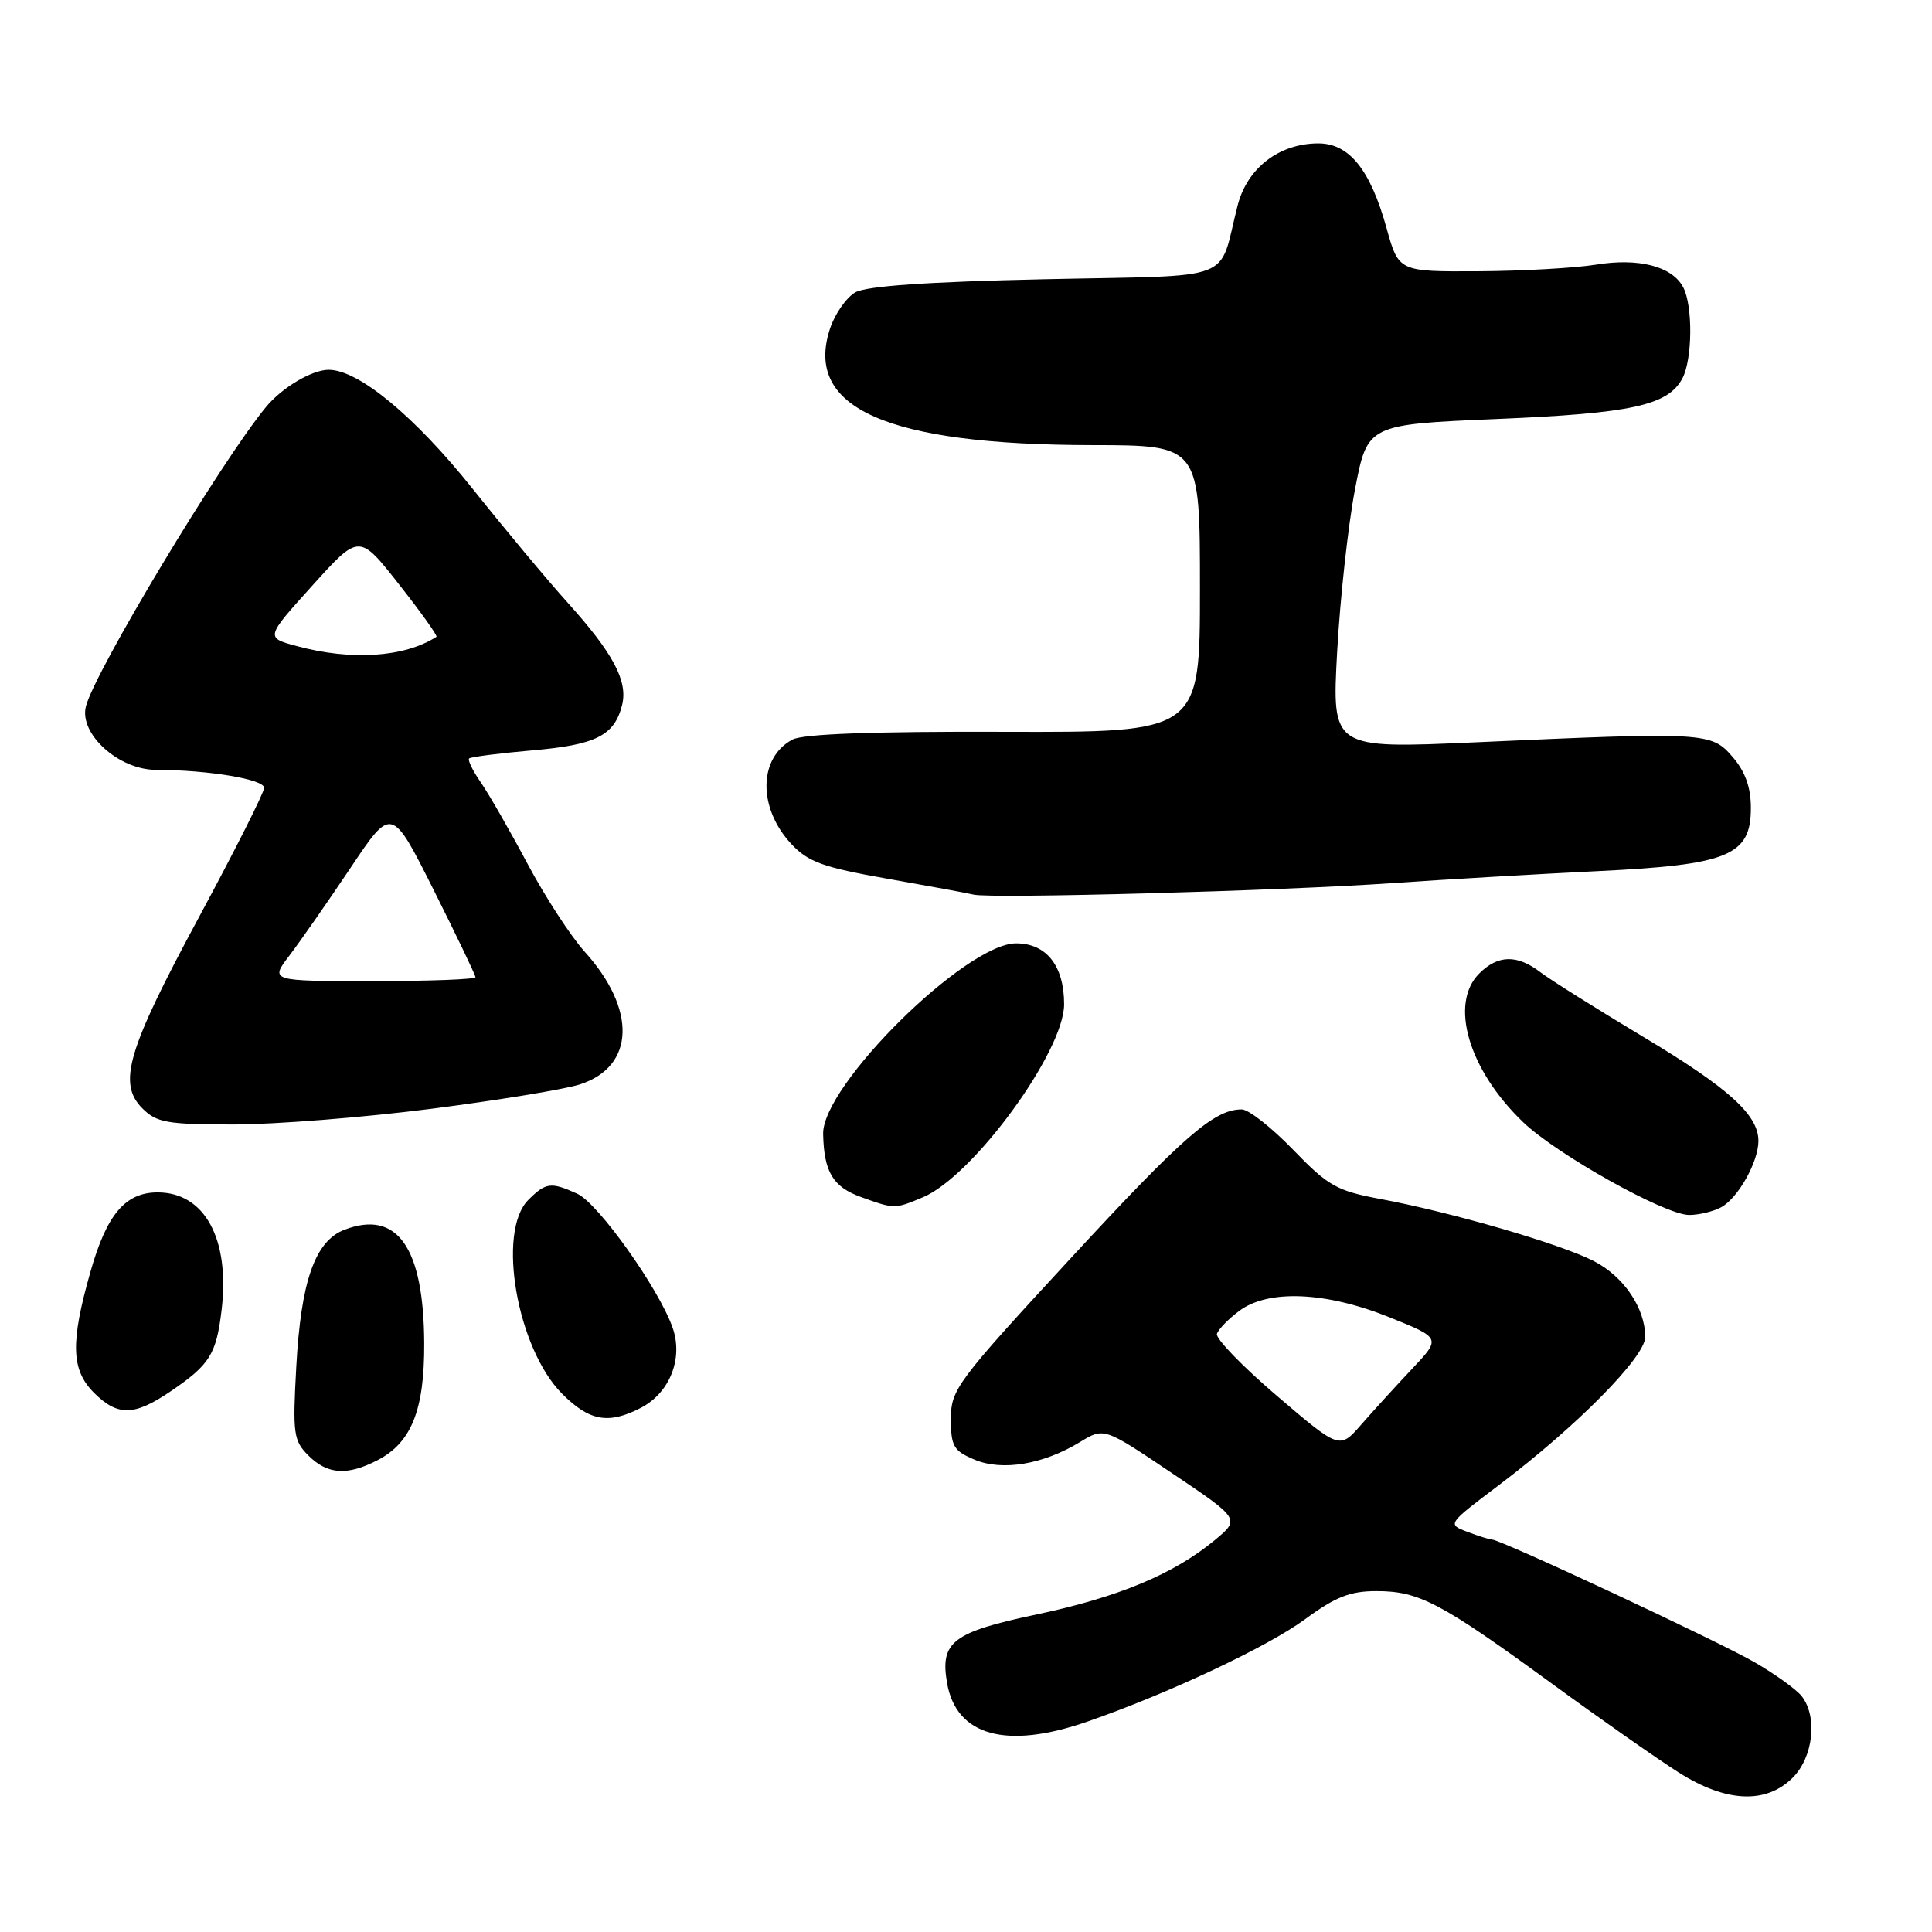 <?xml version="1.0" encoding="UTF-8" standalone="no"?>
<!DOCTYPE svg PUBLIC "-//W3C//DTD SVG 1.1//EN" "http://www.w3.org/Graphics/SVG/1.1/DTD/svg11.dtd" >
<svg xmlns="http://www.w3.org/2000/svg" xmlns:xlink="http://www.w3.org/1999/xlink" version="1.1" viewBox="0 0 256 256">
 <g >
 <path fill="currentColor"
d=" M 237.55 235.55 C 240.27 232.82 240.86 227.50 238.75 224.77 C 238.06 223.88 235.25 221.85 232.50 220.26 C 227.65 217.46 198.86 204.00 197.70 204.00 C 197.39 204.00 195.92 203.54 194.44 202.98 C 191.76 201.96 191.76 201.96 198.63 196.77 C 208.94 188.98 218.00 179.81 218.00 177.16 C 218.00 173.33 215.14 169.11 211.15 167.08 C 206.71 164.81 192.33 160.63 183.00 158.89 C 177.11 157.79 176.02 157.18 171.34 152.34 C 168.50 149.40 165.44 147.00 164.54 147.00 C 160.88 147.00 156.79 150.56 141.75 166.86 C 126.77 183.09 126.00 184.12 126.00 188.01 C 126.00 191.64 126.35 192.24 129.13 193.41 C 132.80 194.96 138.23 194.05 143.12 191.07 C 146.29 189.14 146.29 189.14 155.31 195.21 C 164.34 201.28 164.34 201.28 160.92 204.11 C 155.54 208.56 148.17 211.64 137.42 213.91 C 126.23 216.27 124.55 217.55 125.49 223.00 C 126.71 230.02 133.35 231.85 144.09 228.12 C 154.81 224.40 167.92 218.23 172.91 214.57 C 176.96 211.59 178.89 210.83 182.39 210.83 C 188.02 210.83 190.91 212.35 205.50 222.99 C 212.10 227.81 219.73 233.15 222.45 234.87 C 228.73 238.85 234.01 239.08 237.55 235.55 Z  M 50.03 193.48 C 54.52 191.16 56.25 186.82 56.21 177.99 C 56.15 165.29 52.65 160.28 45.66 162.94 C 41.75 164.43 39.88 169.72 39.26 181.09 C 38.77 189.98 38.89 190.89 40.86 192.86 C 43.39 195.39 46.01 195.56 50.03 193.48 Z  M 84.91 186.55 C 88.74 184.57 90.55 180.02 89.13 175.95 C 87.34 170.79 79.26 159.44 76.50 158.18 C 73.00 156.59 72.33 156.67 70.00 159.00 C 65.80 163.20 68.51 178.71 74.50 184.70 C 78.12 188.32 80.63 188.76 84.91 186.55 Z  M 22.59 184.37 C 27.81 180.83 28.67 179.45 29.37 173.52 C 30.47 164.15 27.11 158.00 20.89 158.00 C 16.61 158.00 14.14 160.91 11.99 168.50 C 9.31 177.92 9.42 181.51 12.45 184.55 C 15.59 187.68 17.78 187.64 22.59 184.37 Z  M 228.06 159.97 C 230.29 158.77 233.00 153.96 233.00 151.18 C 233.00 147.72 229.07 144.17 217.71 137.37 C 211.54 133.67 205.43 129.83 204.12 128.83 C 201.02 126.46 198.49 126.51 196.00 129.00 C 192.01 132.99 194.60 141.78 201.83 148.70 C 206.31 152.99 220.58 160.97 223.82 160.99 C 225.09 160.99 227.00 160.54 228.06 159.97 Z  M 122.28 158.65 C 128.91 155.88 141.00 139.35 141.00 133.07 C 141.00 127.98 138.66 125.00 134.64 125.00 C 127.99 125.00 108.93 143.83 109.07 150.26 C 109.18 155.29 110.37 157.27 114.08 158.61 C 118.54 160.22 118.53 160.22 122.28 158.65 Z  M 57.07 146.93 C 65.98 145.79 74.89 144.33 76.87 143.68 C 84.14 141.30 84.39 133.75 77.45 126.08 C 75.63 124.06 72.23 118.83 69.90 114.46 C 67.57 110.08 64.79 105.24 63.72 103.69 C 62.65 102.15 61.95 100.71 62.16 100.50 C 62.37 100.30 66.13 99.81 70.52 99.43 C 78.97 98.70 81.41 97.47 82.43 93.42 C 83.22 90.26 81.25 86.55 75.23 79.87 C 72.57 76.92 66.92 70.15 62.68 64.83 C 54.97 55.17 47.52 49.00 43.55 49.00 C 41.33 49.00 37.36 51.36 35.23 53.95 C 29.24 61.23 12.54 89.01 11.38 93.61 C 10.47 97.25 15.72 102.00 20.67 102.01 C 27.59 102.02 35.00 103.26 35.00 104.39 C 35.00 105.01 31.12 112.71 26.38 121.50 C 16.84 139.19 15.56 143.56 18.88 146.88 C 20.75 148.75 22.15 149.00 30.94 149.00 C 36.40 149.00 48.17 148.07 57.07 146.93 Z  M 184.50 117.02 C 191.65 116.52 203.89 115.81 211.69 115.43 C 229.02 114.60 232.00 113.37 232.00 107.07 C 232.00 104.33 231.26 102.25 229.59 100.31 C 226.76 97.02 226.08 96.98 195.49 98.36 C 176.48 99.21 176.48 99.21 177.18 86.36 C 177.57 79.29 178.63 69.62 179.54 64.87 C 181.20 56.25 181.20 56.25 198.35 55.52 C 216.22 54.77 221.01 53.72 222.92 50.15 C 224.27 47.63 224.33 40.48 223.02 38.04 C 221.55 35.28 217.11 34.14 211.46 35.07 C 208.73 35.51 201.74 35.91 195.91 35.94 C 185.33 36.00 185.33 36.00 183.72 30.20 C 181.56 22.45 178.77 19.00 174.68 19.00 C 169.50 19.01 165.27 22.26 164.00 27.20 C 161.33 37.58 164.32 36.43 138.42 37.00 C 122.83 37.34 114.81 37.90 113.33 38.74 C 112.14 39.43 110.63 41.59 109.98 43.55 C 106.51 54.08 117.49 58.95 144.75 58.98 C 159.00 59.00 159.00 59.00 159.00 78.03 C 159.00 97.05 159.00 97.05 133.04 96.97 C 115.65 96.91 106.40 97.25 105.00 98.00 C 100.47 100.42 100.41 107.09 104.87 111.85 C 107.09 114.22 109.07 114.93 117.50 116.42 C 123.00 117.39 128.18 118.34 129.00 118.54 C 131.28 119.10 169.79 118.04 184.50 117.02 Z  M 169.19 184.95 C 164.62 181.05 161.05 177.35 161.25 176.74 C 161.46 176.12 162.79 174.75 164.21 173.70 C 168.04 170.83 175.69 171.15 184.09 174.54 C 190.96 177.30 190.96 177.30 187.09 181.40 C 184.96 183.66 181.94 186.97 180.36 188.78 C 177.50 192.05 177.50 192.05 169.19 184.95 Z  M 38.37 126.59 C 39.80 124.71 43.43 119.50 46.44 115.01 C 51.90 106.84 51.90 106.84 57.45 117.90 C 60.50 123.99 63.00 129.20 63.00 129.48 C 63.00 129.77 56.87 130.00 49.38 130.00 C 35.76 130.00 35.76 130.00 38.37 126.59 Z  M 39.33 85.61 C 35.16 84.49 35.16 84.49 41.38 77.60 C 47.59 70.71 47.59 70.71 52.88 77.44 C 55.79 81.14 58.02 84.26 57.83 84.38 C 53.60 87.10 46.57 87.57 39.33 85.61 Z "/>
</g>
</svg>